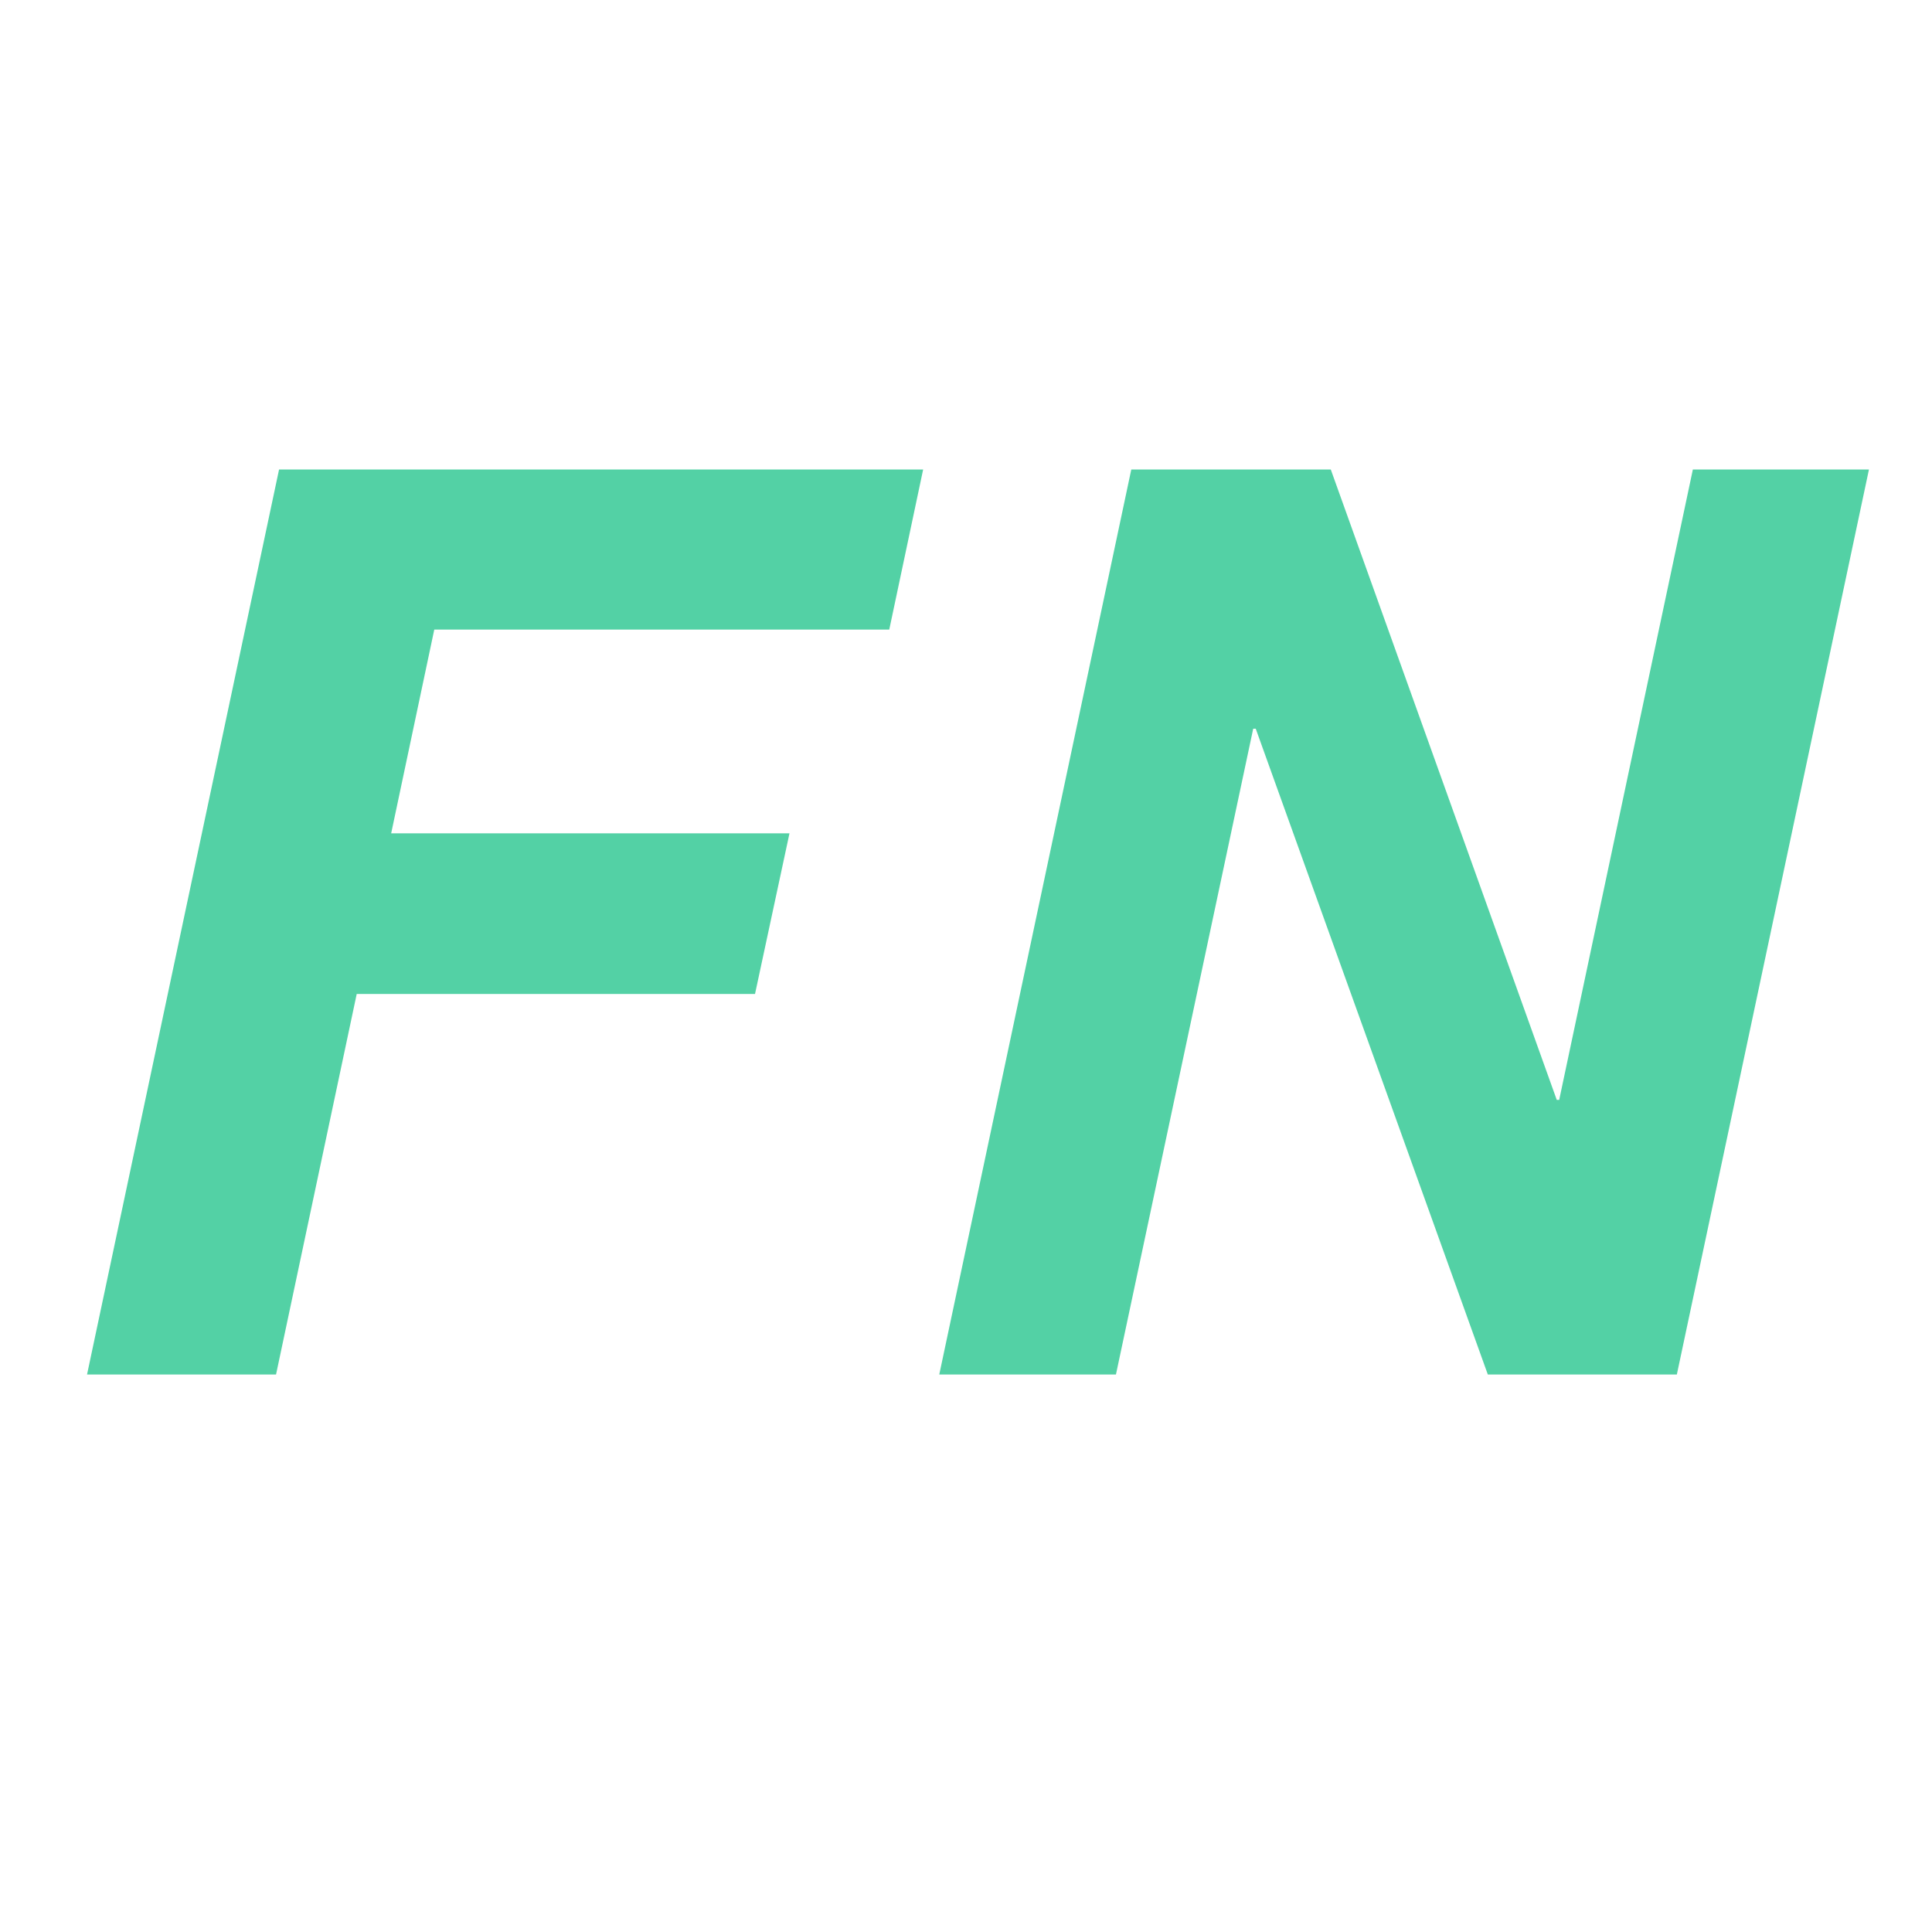 <svg xmlns="http://www.w3.org/2000/svg" xmlns:xlink="http://www.w3.org/1999/xlink" width="480" zoomAndPan="magnify" viewBox="0 0 360 360" height="480" preserveAspectRatio="xMidYMid meet" version="1.0"><defs><g/></defs><g fill="#53d1a5" fill-opacity="1"><g transform="translate(11.624, 256.123)"><g><path d="M 39.812 0 L 4.594 0 L 40.375 -168.641 L 160.391 -168.641 L 154.078 -138.812 L 69.297 -138.812 L 61.266 -100.844 L 135.484 -100.844 L 129.062 -70.906 L 54.844 -70.906 Z M 39.812 0 "/></g></g></g><g fill="#53d1a5" fill-opacity="1"><g transform="translate(170.424, 256.123)"><g><path d="M 145.016 -168.641 L 177.828 -168.641 L 142.031 0 L 106.812 0 L 63.562 -120.344 L 63.094 -120.344 L 37.516 0 L 4.594 0 L 40.375 -168.641 L 77.547 -168.641 L 119.656 -51.172 L 120.109 -51.172 Z M 145.016 -168.641 "/></g></g></g></svg>
